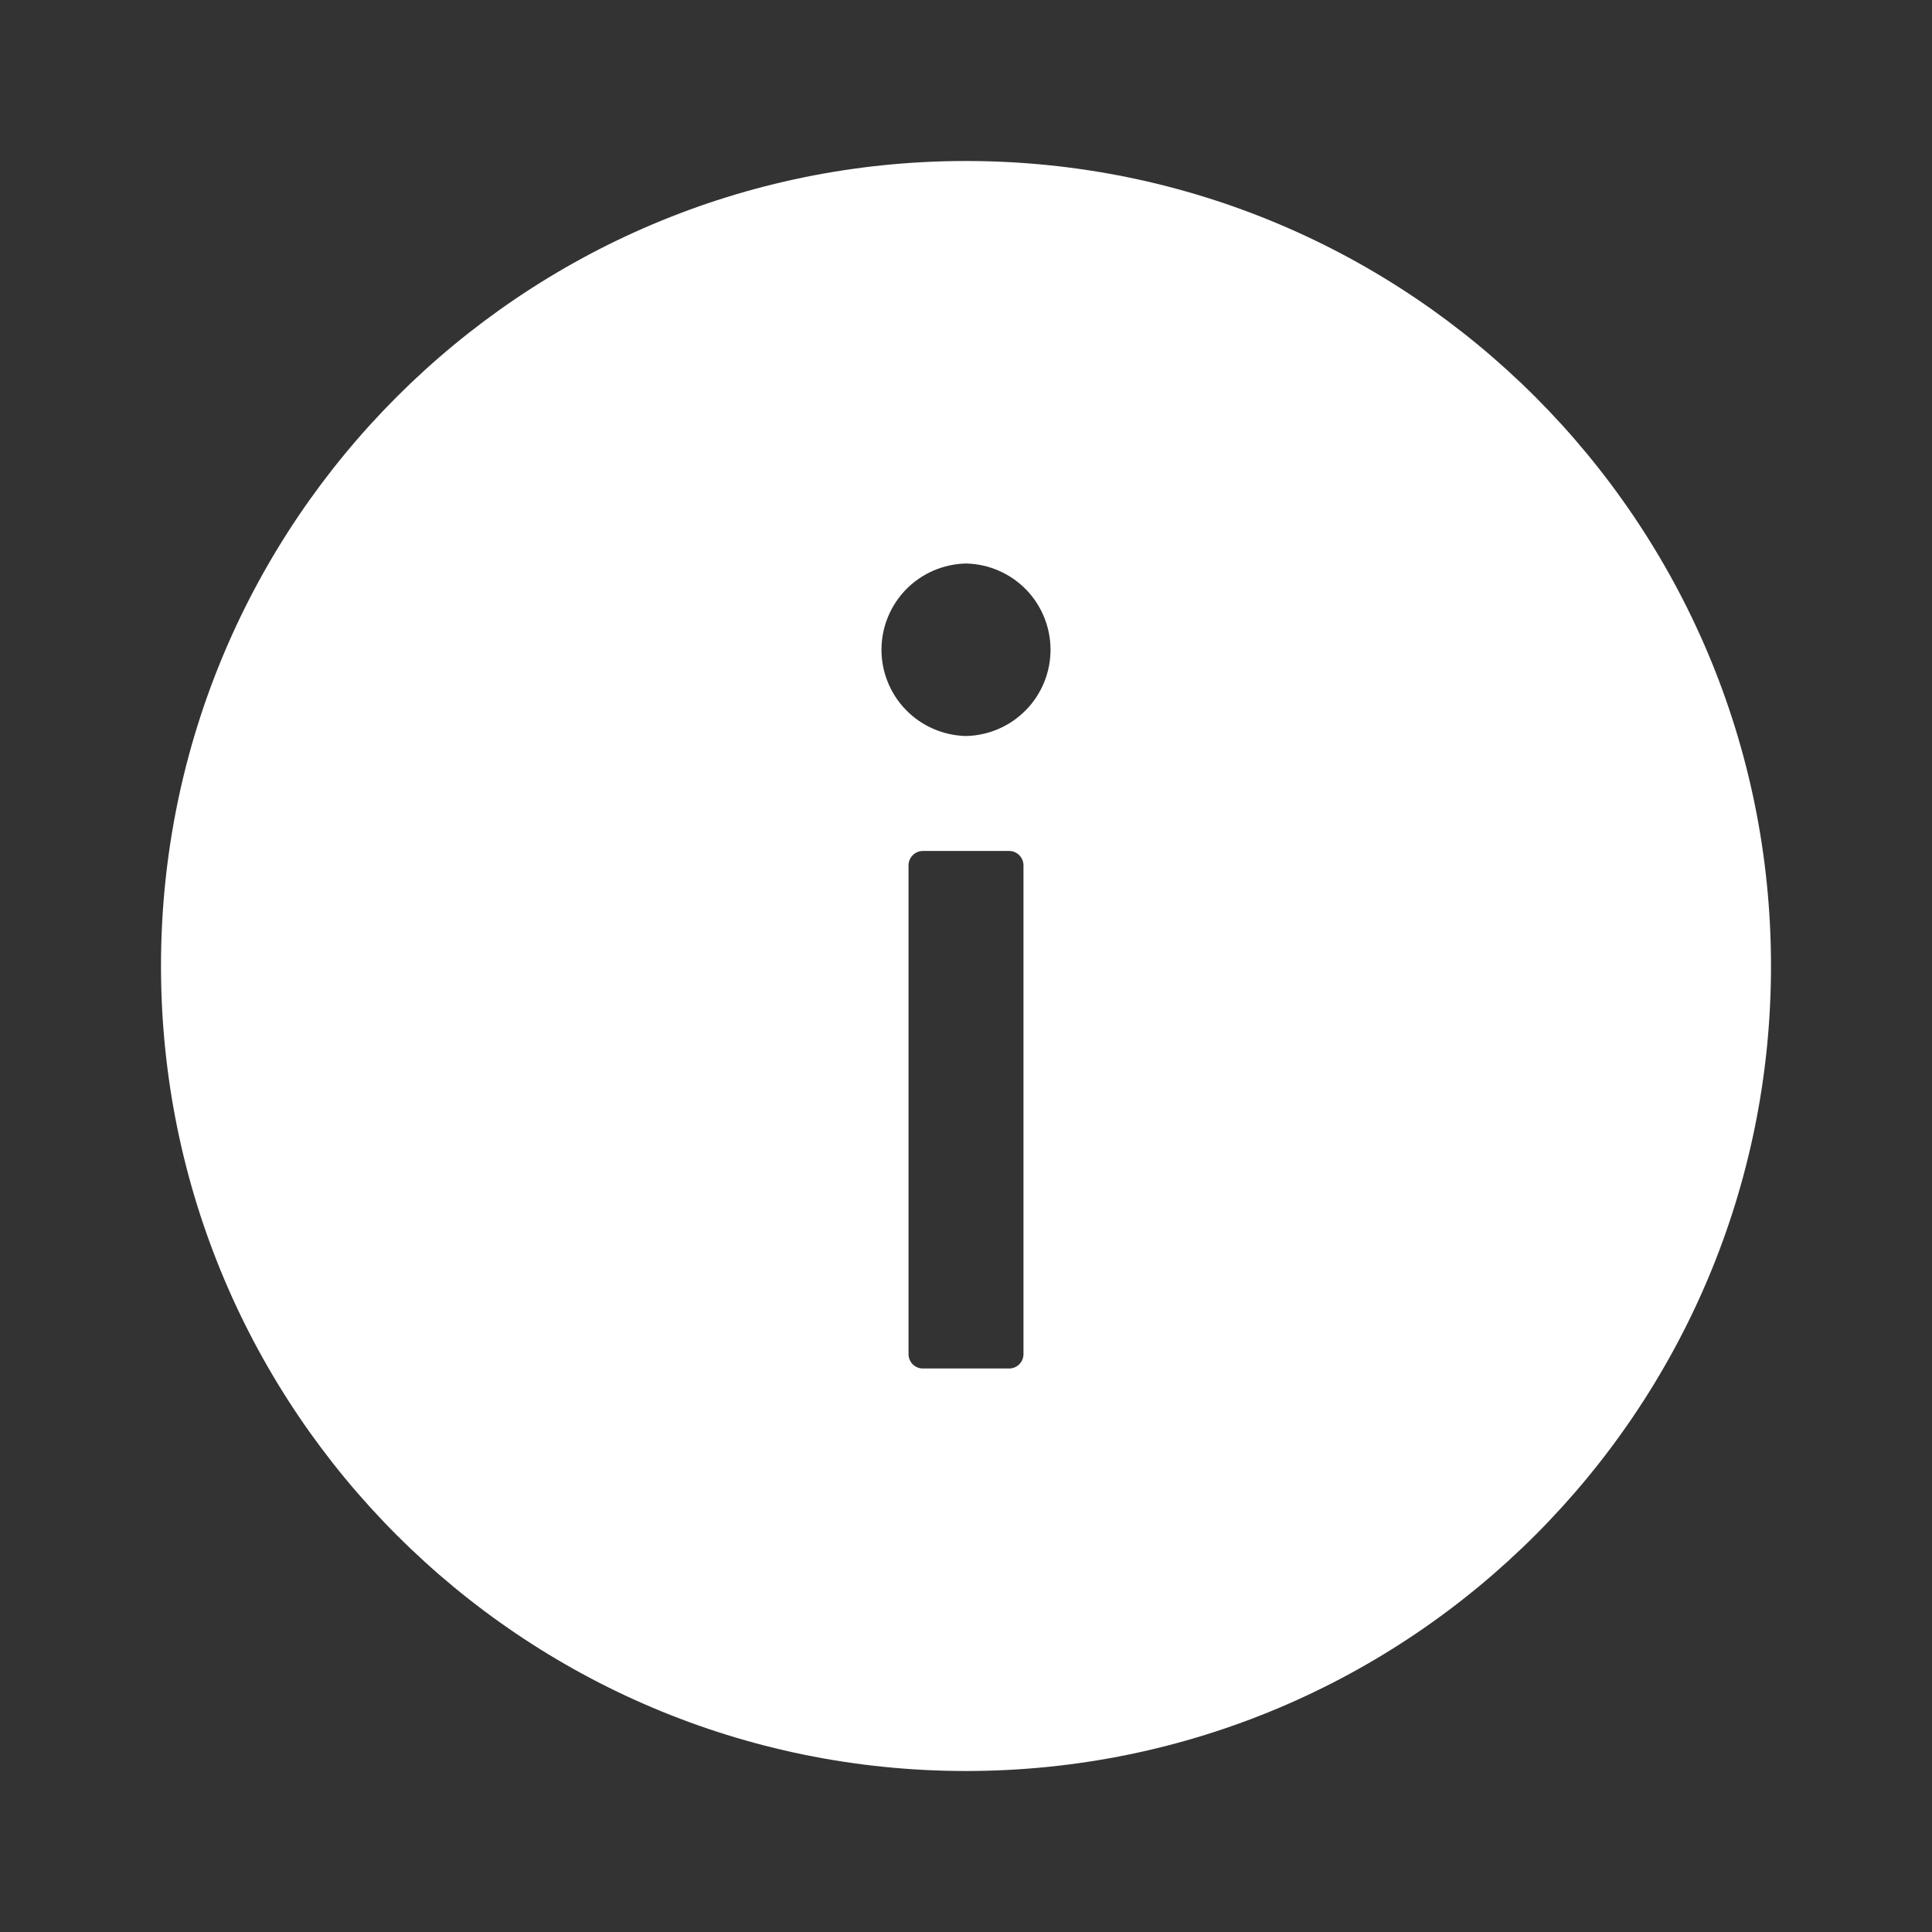 <svg width="24" height="24" viewBox="0 0 24 24" fill="none" xmlns="http://www.w3.org/2000/svg">
<rect x="0" y="0" width="24" height="24" fill="#333333" stroke="none"/>
<path d="M12 2C6.478 2 2 6.478 2 12C2 17.522 6.478 22 12 22C17.522 22 22 17.522 22 12C22 6.478 17.522 2 12 2ZM12.714 16.821C12.714 16.92 12.634 17 12.536 17H11.464C11.366 17 11.286 16.92 11.286 16.821V10.75C11.286 10.652 11.366 10.571 11.464 10.571H12.536C12.634 10.571 12.714 10.652 12.714 10.75V13.786V16.821ZM12 9.143C11.72 9.137 11.453 9.022 11.256 8.821C11.06 8.621 10.95 8.352 10.95 8.071C10.95 7.791 11.06 7.522 11.256 7.321C11.453 7.121 11.72 7.006 12 7C12.28 7.006 12.547 7.121 12.744 7.321C12.94 7.522 13.05 7.791 13.05 8.071C13.05 8.352 12.94 8.621 12.744 8.821C12.547 9.022 12.28 9.137 12 9.143Z" fill="white"/>
</svg>
